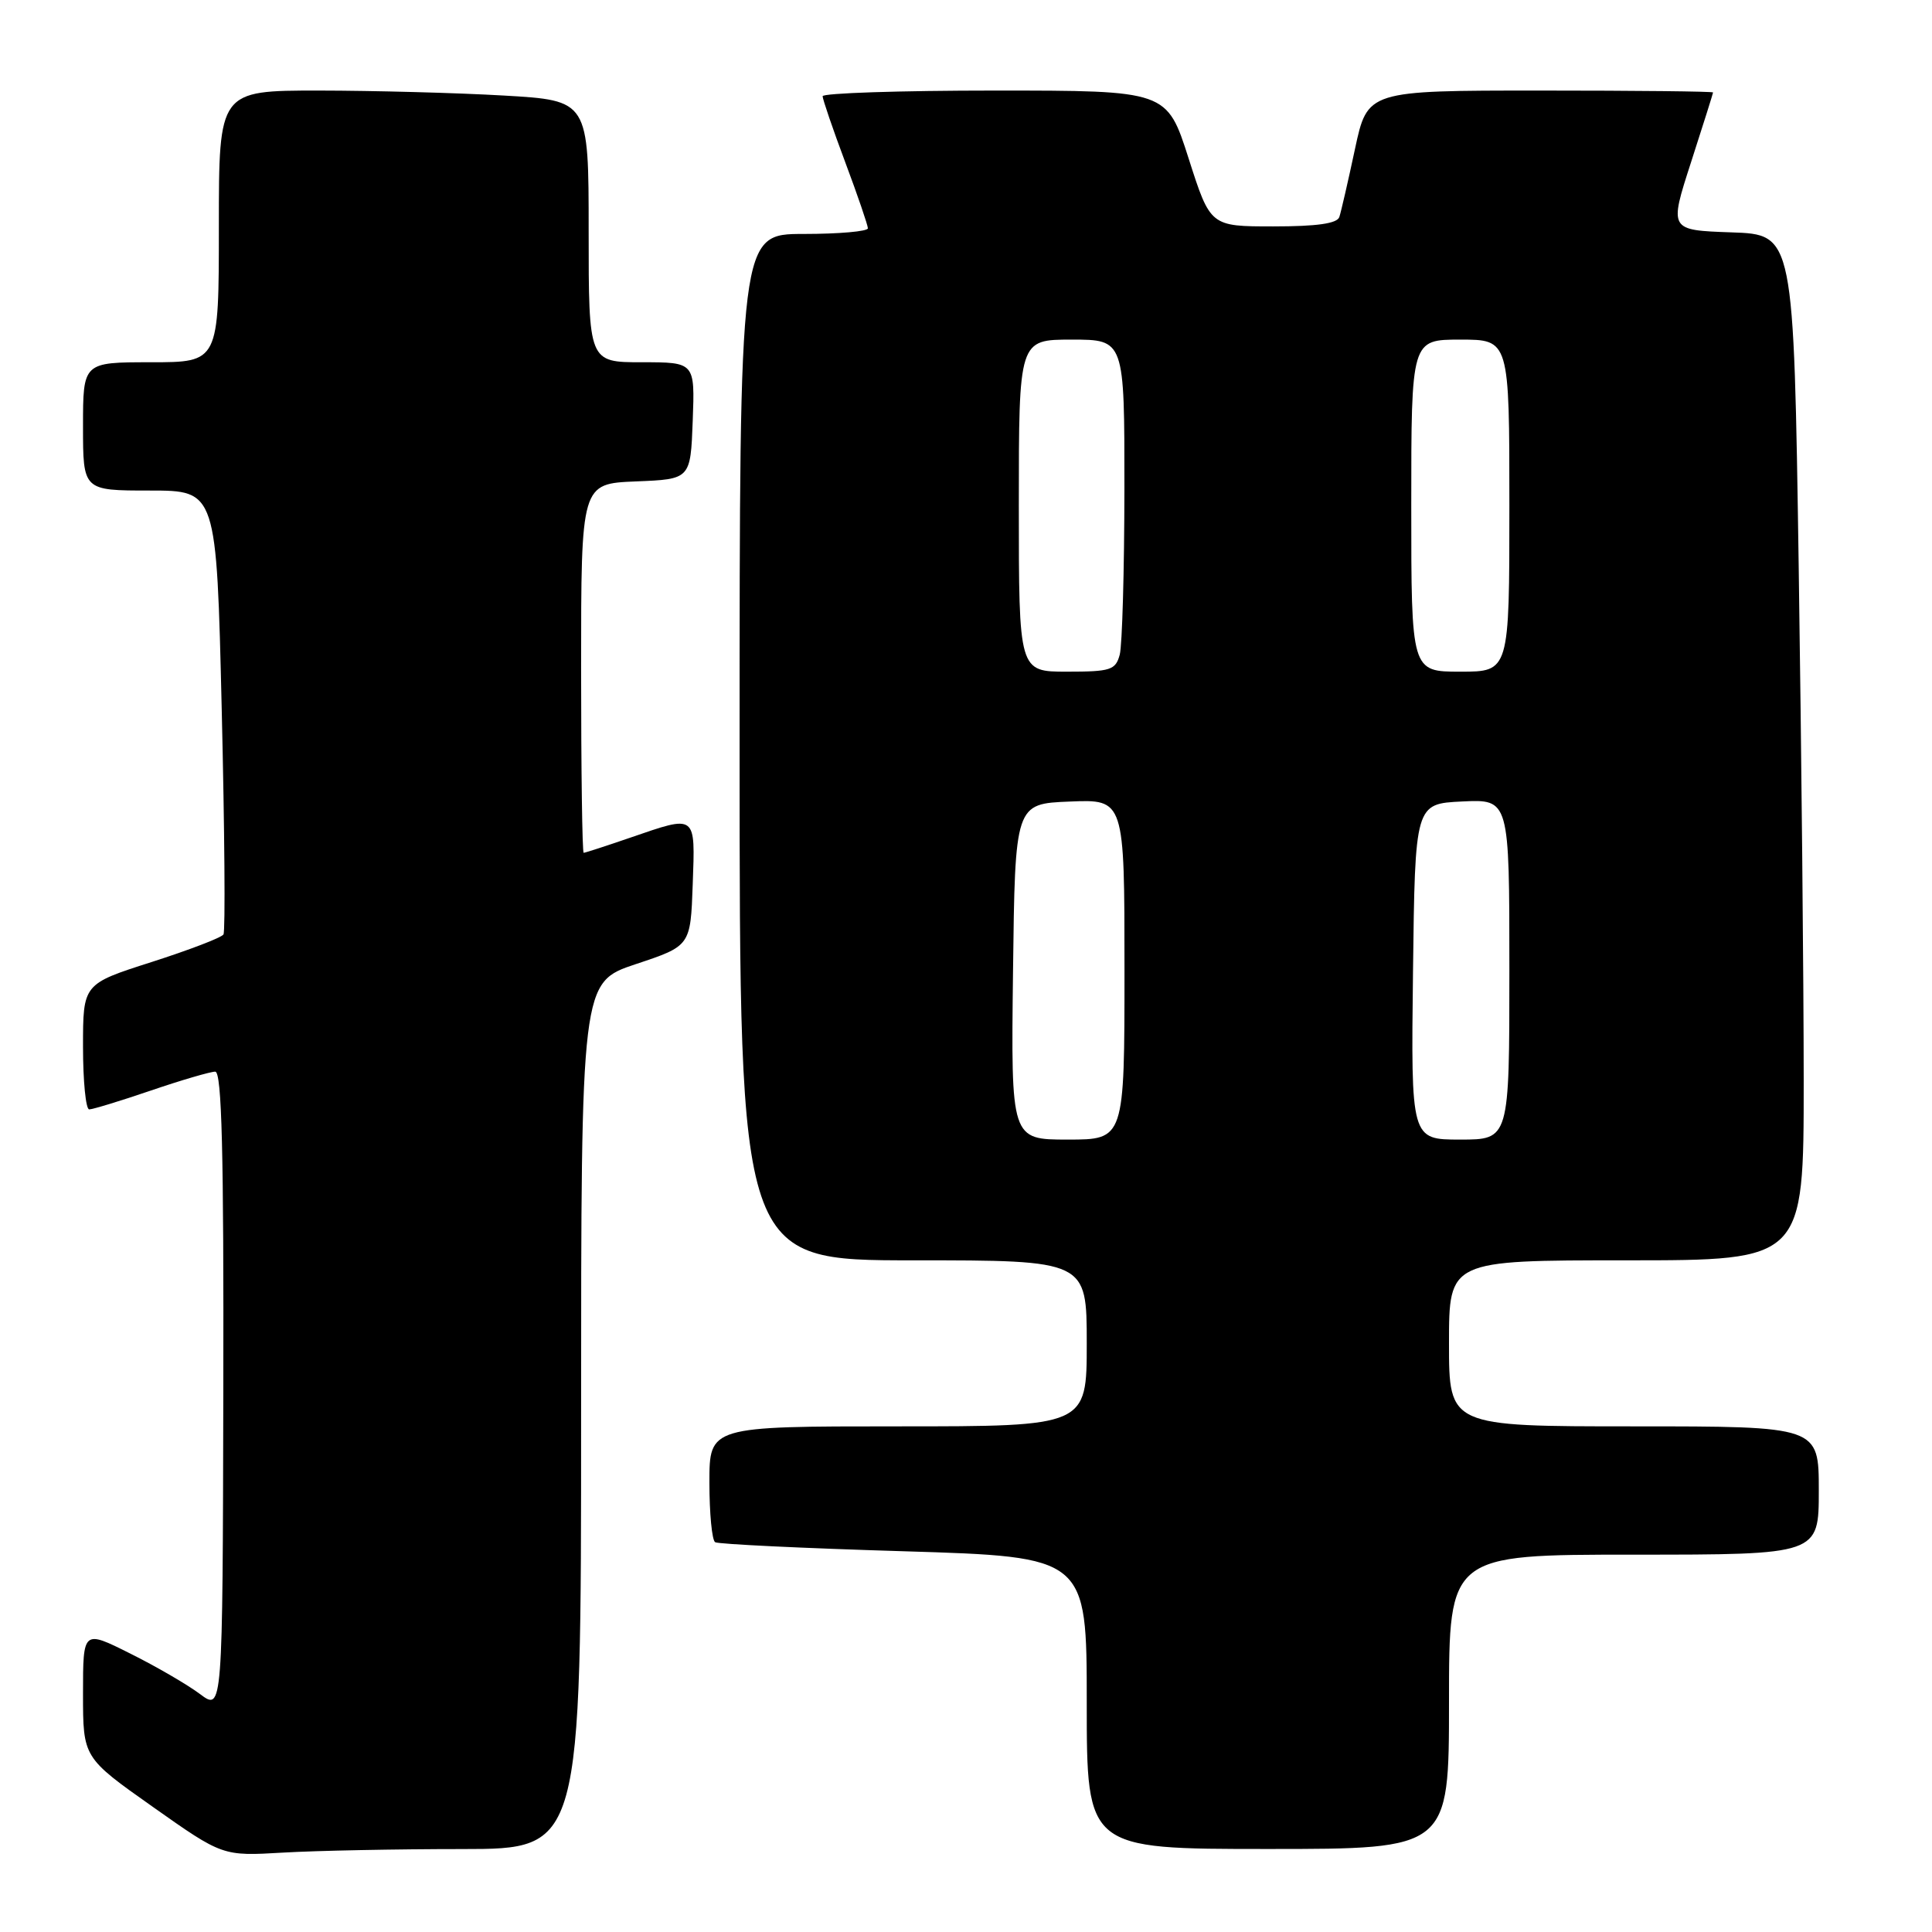 <?xml version="1.0" encoding="UTF-8" standalone="no"?>
<!DOCTYPE svg PUBLIC "-//W3C//DTD SVG 1.1//EN" "http://www.w3.org/Graphics/SVG/1.1/DTD/svg11.dtd" >
<svg xmlns="http://www.w3.org/2000/svg" xmlns:xlink="http://www.w3.org/1999/xlink" version="1.1" viewBox="0 0 256 256">
 <g >
 <path fill="currentColor"
d=" M 61.25 245.01 C 77.00 245.00 77.00 245.00 77.00 187.58 C 77.00 130.17 77.00 130.17 84.25 127.75 C 91.50 125.34 91.50 125.34 91.79 117.17 C 92.12 107.80 92.34 107.96 83.50 111.00 C 80.30 112.10 77.53 113.00 77.34 113.00 C 77.15 113.00 77.00 101.99 77.00 88.54 C 77.00 64.09 77.00 64.09 84.25 63.79 C 91.50 63.50 91.50 63.50 91.79 55.75 C 92.08 48.00 92.08 48.00 85.04 48.00 C 78.00 48.00 78.00 48.00 78.00 30.65 C 78.00 13.31 78.00 13.31 66.75 12.66 C 60.56 12.30 49.54 12.01 42.25 12.00 C 29.00 12.00 29.00 12.00 29.00 30.00 C 29.00 48.00 29.00 48.00 20.00 48.00 C 11.00 48.00 11.00 48.00 11.00 56.50 C 11.00 65.00 11.00 65.00 19.84 65.00 C 28.69 65.00 28.69 65.00 29.38 94.03 C 29.76 110.00 29.87 123.41 29.61 123.82 C 29.35 124.24 25.06 125.88 20.07 127.48 C 11.00 130.38 11.00 130.38 11.00 138.69 C 11.00 143.26 11.37 147.00 11.82 147.00 C 12.28 147.00 15.96 145.88 20.00 144.50 C 24.04 143.12 27.88 142.00 28.52 142.00 C 29.39 142.00 29.66 152.68 29.59 184.36 C 29.50 226.72 29.50 226.72 26.50 224.47 C 24.85 223.23 20.69 220.81 17.25 219.10 C 11.00 215.97 11.00 215.97 11.00 224.43 C 11.00 232.89 11.00 232.89 20.25 239.42 C 29.50 245.95 29.50 245.95 37.50 245.48 C 41.90 245.22 52.59 245.01 61.25 245.01 Z  M 192.00 225.50 C 192.00 206.00 192.00 206.00 216.50 206.00 C 241.00 206.00 241.00 206.00 241.00 197.50 C 241.00 189.00 241.00 189.00 216.50 189.00 C 192.00 189.00 192.00 189.00 192.00 178.00 C 192.00 167.00 192.00 167.00 215.50 167.00 C 239.00 167.00 239.00 167.00 239.00 143.25 C 239.00 130.19 238.70 99.60 238.34 75.29 C 237.68 31.07 237.68 31.07 229.42 30.79 C 221.16 30.50 221.16 30.50 224.07 21.50 C 225.67 16.55 226.98 12.39 226.99 12.25 C 226.99 12.11 216.70 12.00 204.10 12.00 C 181.20 12.00 181.20 12.00 179.54 19.75 C 178.63 24.01 177.70 28.06 177.47 28.75 C 177.19 29.62 174.51 30.00 168.72 30.00 C 160.38 30.00 160.38 30.00 157.50 21.00 C 154.62 12.00 154.62 12.00 131.81 12.00 C 119.27 12.00 109.00 12.34 109.00 12.75 C 109.01 13.16 110.35 17.10 112.00 21.50 C 113.65 25.90 114.99 29.84 115.00 30.25 C 115.00 30.66 111.17 31.00 106.50 31.00 C 98.00 31.00 98.00 31.00 98.00 99.00 C 98.00 167.00 98.00 167.00 121.00 167.00 C 144.00 167.00 144.00 167.00 144.00 178.00 C 144.00 189.00 144.00 189.00 119.00 189.00 C 94.00 189.00 94.00 189.00 94.00 196.44 C 94.00 200.53 94.34 204.09 94.76 204.35 C 95.18 204.61 106.43 205.15 119.76 205.55 C 144.00 206.29 144.00 206.29 144.00 225.64 C 144.00 245.00 144.00 245.00 168.00 245.00 C 192.00 245.00 192.00 245.00 192.00 225.50 Z  M 134.23 128.75 C 134.50 106.50 134.50 106.50 141.75 106.21 C 149.00 105.91 149.00 105.91 149.00 128.46 C 149.00 151.00 149.00 151.00 141.48 151.00 C 133.96 151.00 133.96 151.00 134.23 128.75 Z  M 187.23 128.75 C 187.50 106.50 187.50 106.50 193.75 106.20 C 200.00 105.90 200.00 105.90 200.00 128.45 C 200.00 151.00 200.00 151.00 193.48 151.00 C 186.96 151.00 186.96 151.00 187.23 128.75 Z  M 135.00 67.00 C 135.00 45.00 135.00 45.00 142.00 45.00 C 149.00 45.00 149.00 45.00 148.99 64.75 C 148.98 75.61 148.70 85.51 148.37 86.75 C 147.82 88.79 147.16 89.00 141.38 89.00 C 135.00 89.00 135.00 89.00 135.00 67.00 Z  M 187.00 67.00 C 187.00 45.00 187.00 45.00 193.50 45.00 C 200.00 45.00 200.00 45.00 200.00 67.00 C 200.00 89.00 200.00 89.00 193.50 89.00 C 187.00 89.00 187.00 89.00 187.00 67.00 Z "/>
</g>
</svg>
